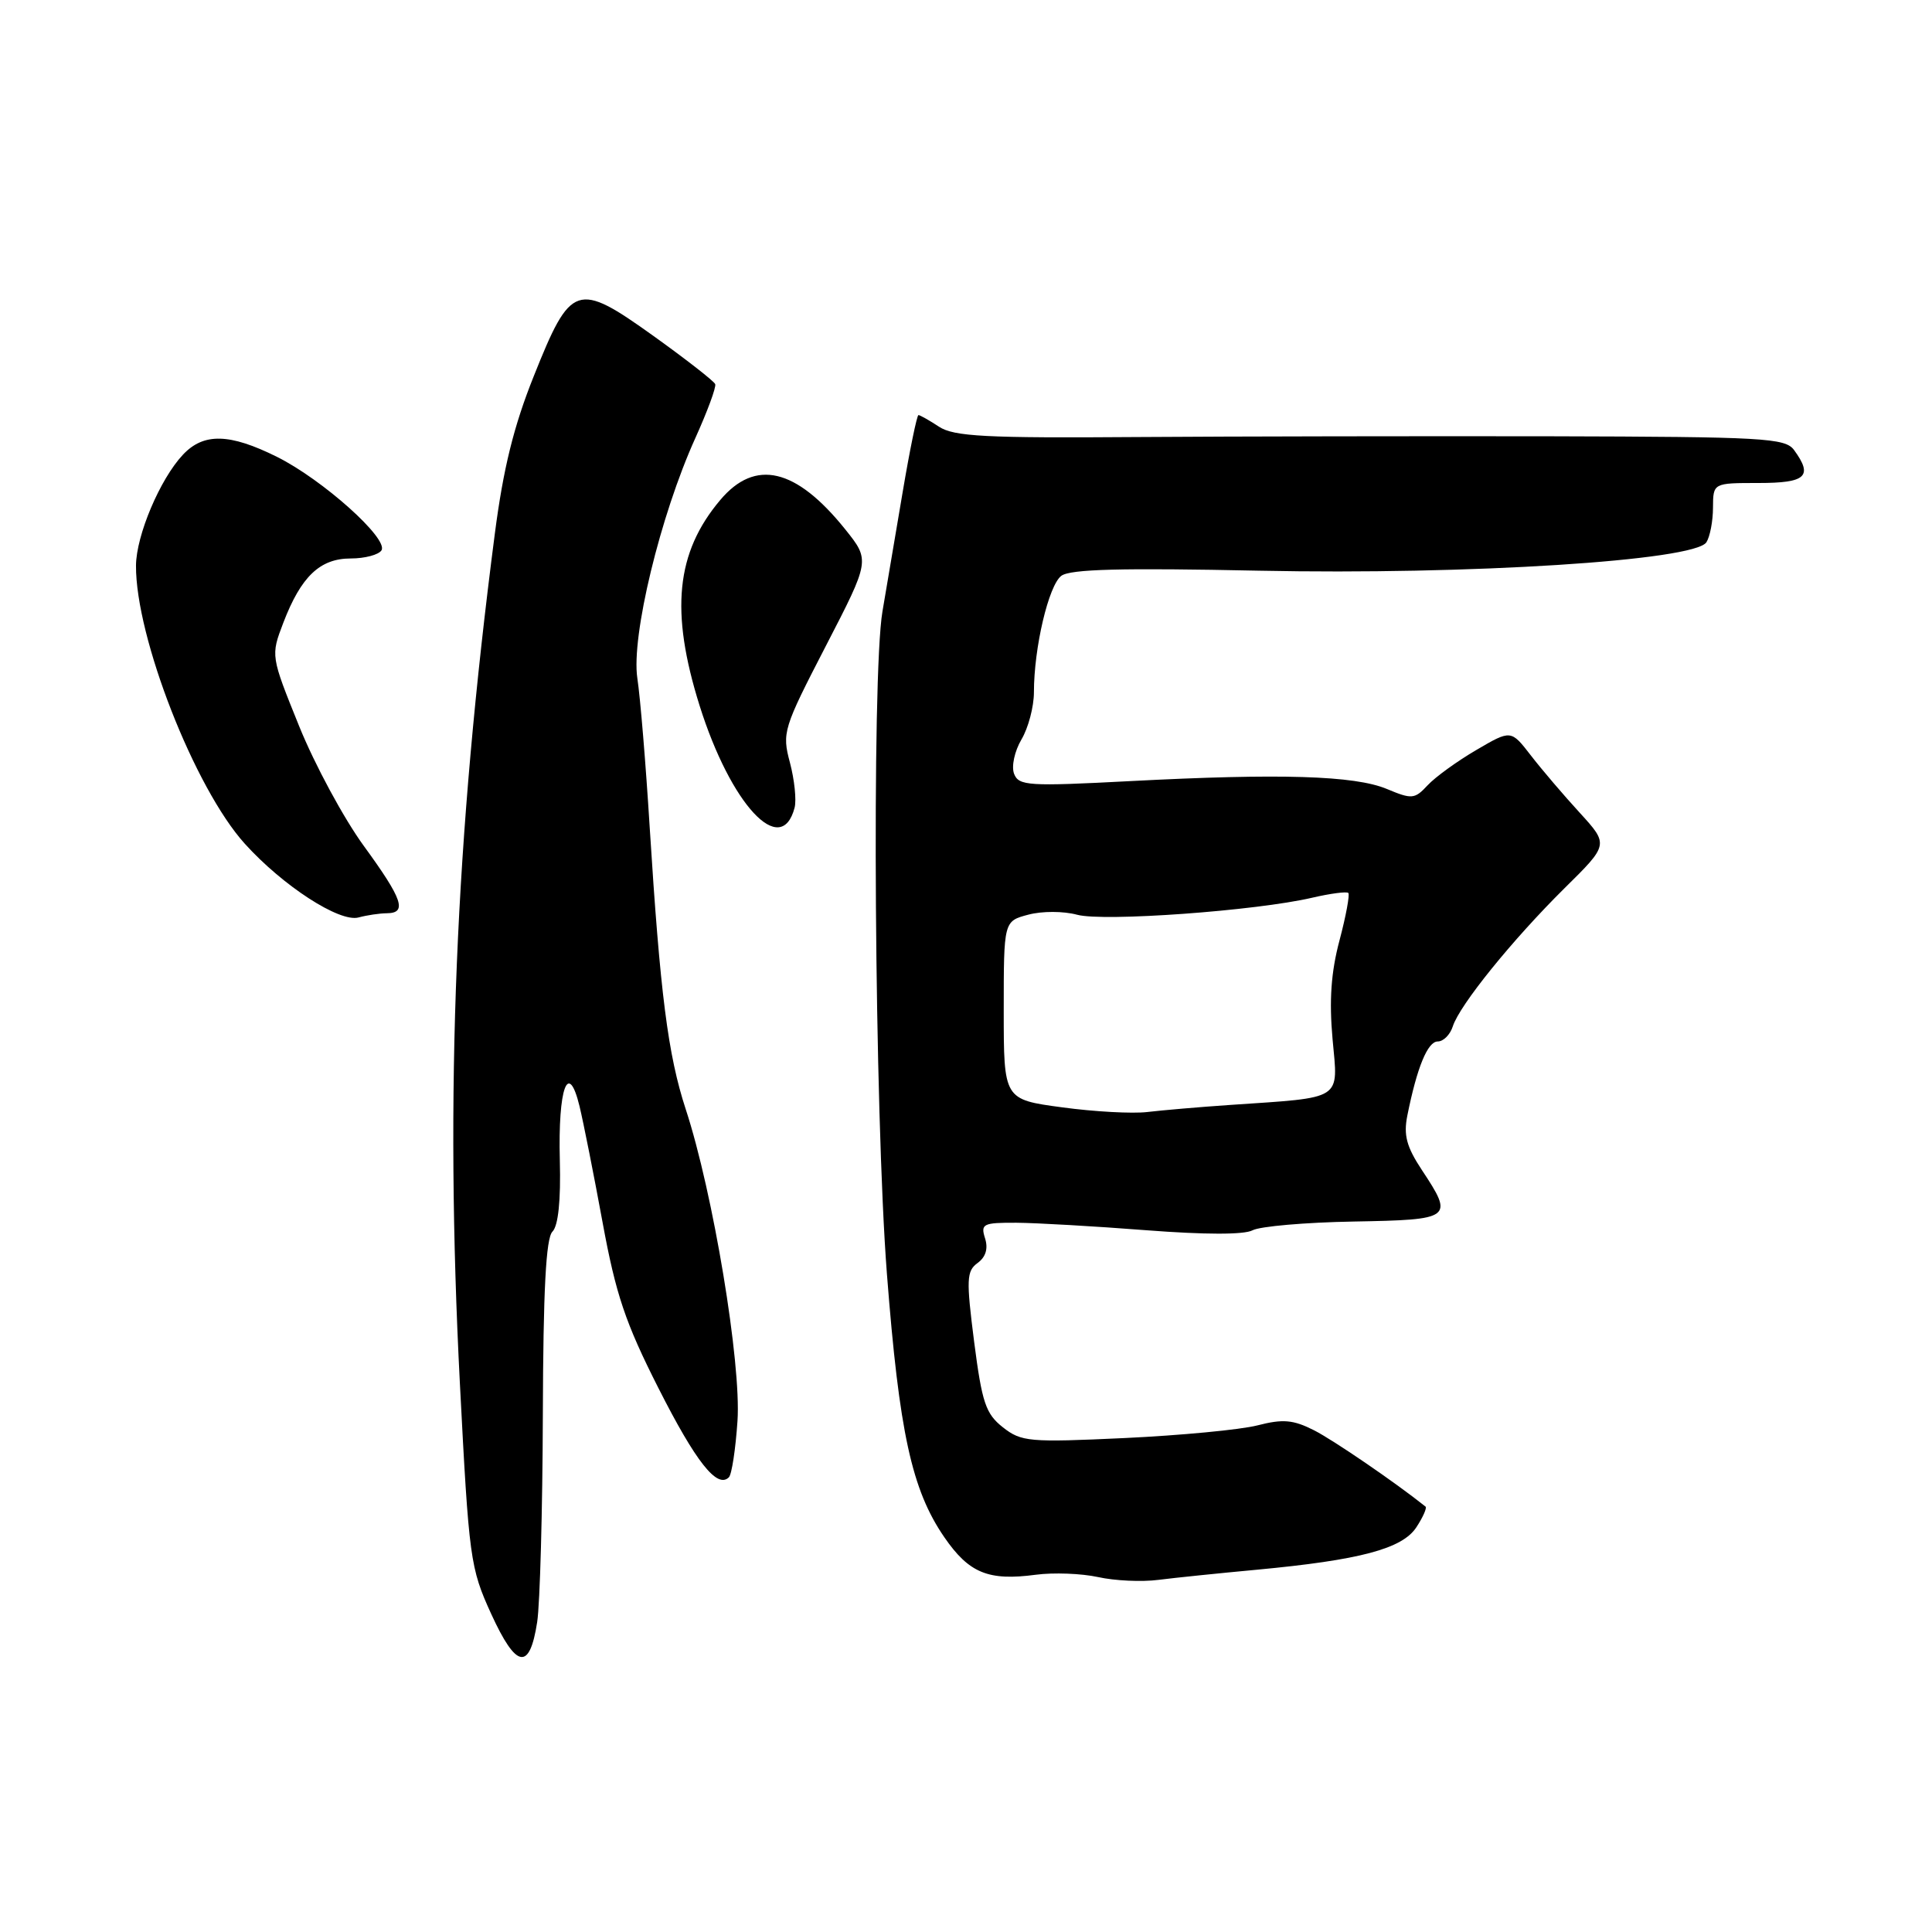 <?xml version="1.0" encoding="UTF-8" standalone="no"?>
<!DOCTYPE svg PUBLIC "-//W3C//DTD SVG 1.1//EN" "http://www.w3.org/Graphics/SVG/1.1/DTD/svg11.dtd" >
<svg xmlns="http://www.w3.org/2000/svg" xmlns:xlink="http://www.w3.org/1999/xlink" version="1.1" viewBox="0 0 256 256">
 <g >
 <path fill="currentColor"
d=" M 71.18 214.92 C 71.55 212.49 71.89 200.13 71.93 187.45 C 71.98 170.96 72.34 164.06 73.20 163.20 C 73.97 162.43 74.32 159.10 74.18 153.75 C 73.93 144.16 75.29 140.42 76.79 146.58 C 77.31 148.74 78.69 155.68 79.85 162.00 C 81.60 171.52 82.87 175.29 87.23 183.90 C 92.20 193.72 95.03 197.30 96.58 195.75 C 96.96 195.38 97.47 192.02 97.72 188.29 C 98.24 180.65 94.49 158.04 90.87 147.00 C 88.50 139.76 87.47 131.62 86.08 109.50 C 85.57 101.25 84.84 92.41 84.45 89.86 C 83.62 84.32 87.49 68.31 92.13 58.06 C 93.73 54.52 94.92 51.30 94.77 50.90 C 94.62 50.51 90.93 47.63 86.58 44.51 C 76.43 37.25 75.65 37.51 70.72 49.86 C 68.07 56.48 66.69 62.08 65.57 70.70 C 60.32 111.11 58.94 144.61 60.94 183.36 C 62.14 206.56 62.30 207.75 65.08 213.84 C 68.41 221.12 70.18 221.43 71.18 214.92 Z  M 166.50 208.00 C 180.17 206.72 185.80 205.23 187.67 202.38 C 188.55 201.04 189.10 199.80 188.89 199.63 C 184.86 196.41 176.71 190.84 174.12 189.52 C 171.35 188.12 170.00 188.00 166.62 188.87 C 164.35 189.45 156.42 190.20 149.00 190.55 C 136.37 191.14 135.33 191.05 132.88 189.12 C 130.61 187.33 130.12 185.86 129.08 177.81 C 128.02 169.51 128.07 168.42 129.54 167.35 C 130.62 166.56 130.96 165.44 130.52 164.07 C 129.92 162.17 130.26 162.00 134.68 162.02 C 137.33 162.04 145.06 162.48 151.85 163.01 C 159.64 163.61 164.85 163.62 165.97 163.02 C 166.94 162.50 172.97 161.97 179.37 161.86 C 192.44 161.62 192.66 161.46 188.41 155.04 C 186.37 151.95 185.96 150.42 186.48 147.81 C 187.76 141.43 189.17 138.00 190.51 138.00 C 191.26 138.00 192.15 137.10 192.50 136.01 C 193.39 133.19 200.41 124.52 207.30 117.70 C 213.17 111.91 213.17 111.91 209.33 107.70 C 207.21 105.39 204.29 101.97 202.84 100.09 C 200.21 96.69 200.21 96.69 195.60 99.39 C 193.07 100.87 190.17 102.97 189.16 104.06 C 187.45 105.90 187.08 105.93 183.76 104.54 C 179.49 102.76 169.64 102.46 149.77 103.50 C 136.25 104.21 134.99 104.13 134.37 102.53 C 134.00 101.55 134.43 99.55 135.35 97.98 C 136.26 96.45 137.00 93.63 137.00 91.73 C 137.00 85.82 138.95 77.56 140.63 76.30 C 141.82 75.41 148.61 75.24 166.87 75.62 C 194.60 76.19 224.57 74.29 226.11 71.85 C 226.58 71.11 226.98 69.04 226.98 67.25 C 227.00 64.00 227.00 64.00 233.00 64.00 C 239.32 64.00 240.27 63.12 237.72 59.63 C 236.55 58.04 233.75 57.88 205.47 57.81 C 188.44 57.78 163.76 57.82 150.64 57.91 C 130.62 58.06 126.40 57.84 124.42 56.54 C 123.13 55.69 121.90 55.00 121.70 55.00 C 121.50 55.00 120.55 59.61 119.60 65.25 C 118.65 70.89 117.44 77.99 116.93 81.02 C 115.48 89.51 115.88 147.58 117.52 168.78 C 119.15 189.80 120.81 197.41 125.12 203.68 C 128.40 208.45 130.96 209.50 137.26 208.66 C 139.59 208.35 143.30 208.49 145.50 208.97 C 147.70 209.46 151.30 209.63 153.50 209.34 C 155.70 209.06 161.55 208.46 166.50 208.00 Z  M 51.25 121.01 C 53.99 120.99 53.37 119.17 48.20 112.08 C 45.56 108.46 41.70 101.32 39.63 96.20 C 35.87 86.90 35.87 86.90 37.54 82.52 C 39.89 76.39 42.39 74.00 46.48 74.00 C 48.35 74.00 50.18 73.51 50.55 72.92 C 51.50 71.38 42.75 63.55 36.71 60.54 C 30.42 57.41 26.98 57.33 24.24 60.25 C 21.20 63.48 18.05 70.94 18.02 74.94 C 17.96 84.43 25.79 104.44 32.44 111.80 C 37.49 117.39 44.98 122.24 47.50 121.57 C 48.60 121.27 50.29 121.02 51.25 121.01 Z  M 105.29 107.02 C 105.55 106.00 105.27 103.32 104.67 101.05 C 103.61 97.08 103.77 96.54 109.43 85.59 C 115.29 74.25 115.29 74.25 111.99 70.13 C 105.47 62.02 100.07 60.75 95.44 66.25 C 89.56 73.21 88.78 81.01 92.70 93.50 C 96.83 106.63 103.51 113.81 105.29 107.02 Z  M 140.75 146.73 C 133.00 145.69 133.00 145.69 133.00 133.87 C 133.00 122.06 133.00 122.06 136.25 121.20 C 138.08 120.71 140.91 120.72 142.73 121.21 C 146.22 122.15 166.43 120.69 173.88 118.95 C 176.29 118.39 178.44 118.11 178.66 118.32 C 178.87 118.54 178.35 121.37 177.49 124.61 C 176.37 128.81 176.11 132.56 176.57 137.68 C 177.32 145.90 178.13 145.38 163.00 146.41 C 158.88 146.69 153.93 147.12 152.00 147.35 C 150.07 147.58 145.01 147.31 140.75 146.73 Z "/>
</g>
</svg>